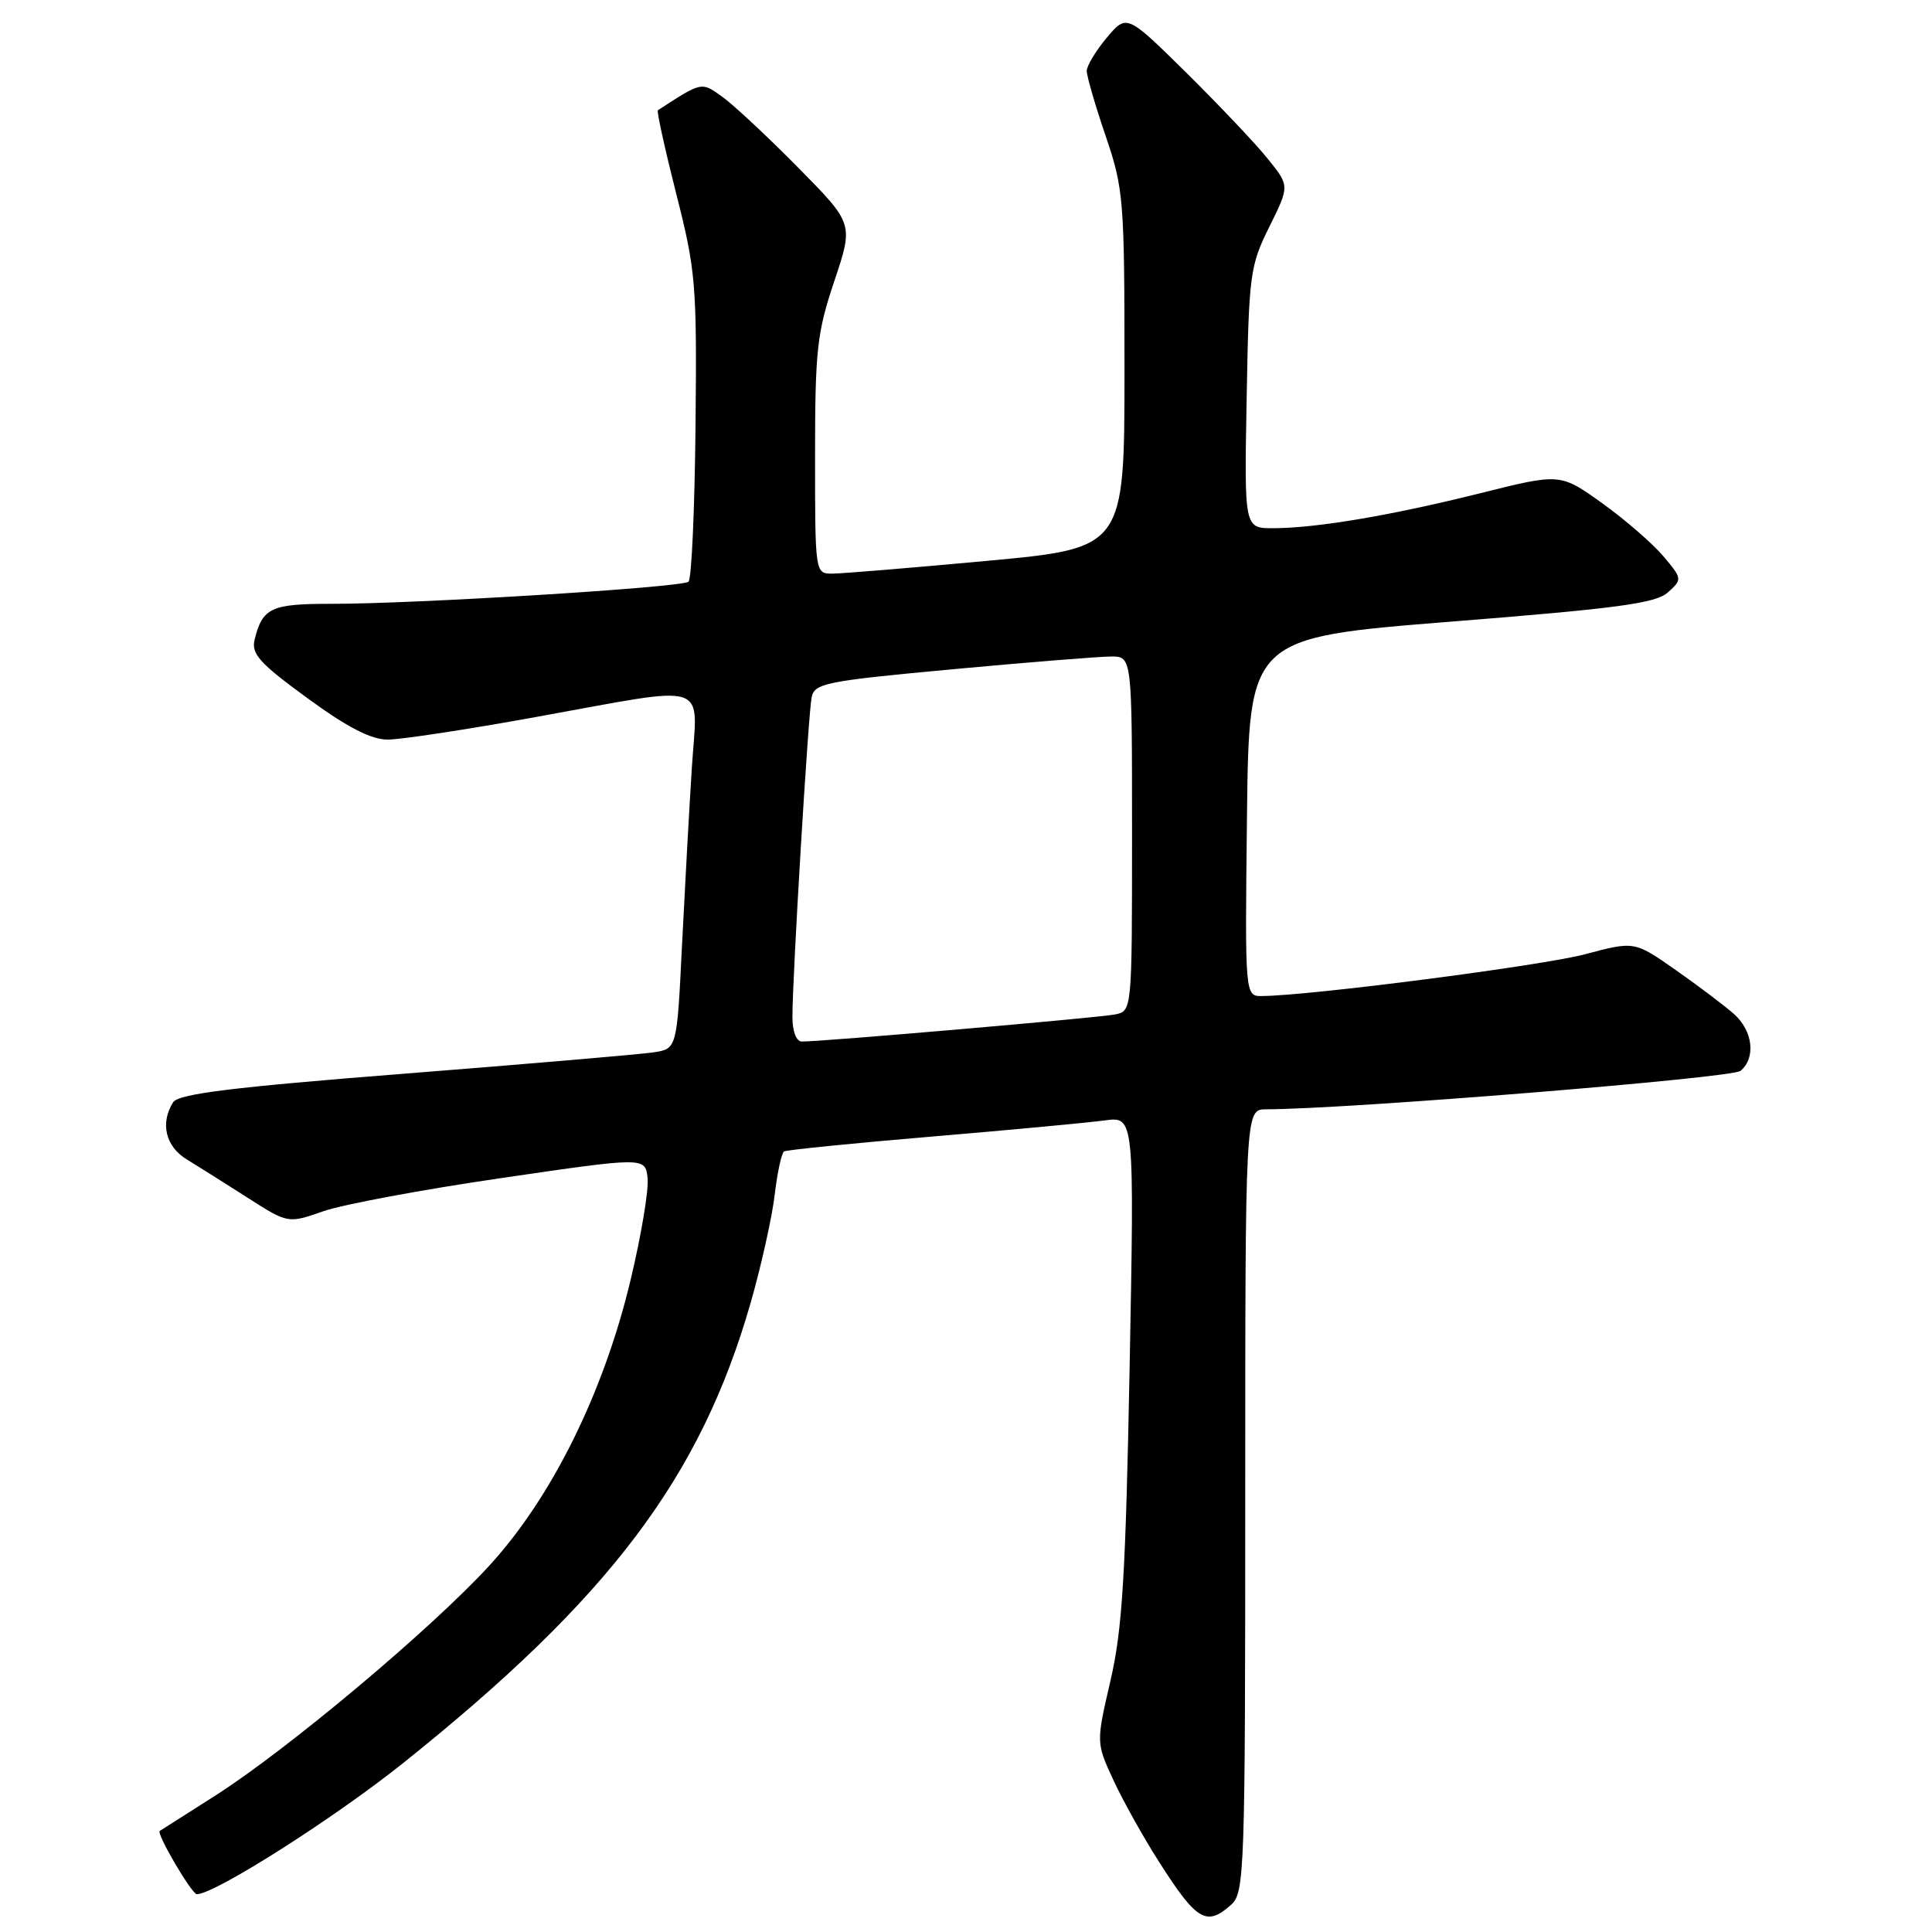 <?xml version="1.0" encoding="UTF-8" standalone="no"?>
<!DOCTYPE svg PUBLIC "-//W3C//DTD SVG 1.1//EN" "http://www.w3.org/Graphics/SVG/1.1/DTD/svg11.dtd" >
<svg xmlns="http://www.w3.org/2000/svg" xmlns:xlink="http://www.w3.org/1999/xlink" version="1.1" viewBox="0 0 256 256">
 <g >
 <path fill="currentColor"
d=" M 163.17 252.35 C 164.90 250.78 165.00 247.80 165.00 198.85 C 165.00 147.00 165.00 147.00 167.75 146.99 C 178.57 146.97 229.48 142.84 230.62 141.90 C 232.69 140.18 232.28 136.60 229.75 134.35 C 228.51 133.26 225.04 130.63 222.04 128.53 C 216.57 124.70 216.57 124.70 210.04 126.44 C 204.38 127.95 173.74 131.92 167.23 131.98 C 164.96 132.00 164.96 132.00 165.23 108.25 C 165.50 84.50 165.50 84.50 192.28 82.37 C 214.44 80.61 219.41 79.94 221.01 78.49 C 222.93 76.76 222.92 76.69 220.39 73.69 C 218.98 72.02 215.34 68.86 212.29 66.67 C 206.74 62.70 206.74 62.70 196.12 65.36 C 184.26 68.32 174.41 69.98 168.69 69.99 C 164.87 70.00 164.87 70.00 165.19 52.74 C 165.48 36.34 165.63 35.21 168.19 30.06 C 170.88 24.63 170.88 24.63 168.01 21.07 C 166.44 19.10 161.58 13.98 157.23 9.67 C 149.30 1.85 149.30 1.85 146.65 5.00 C 145.19 6.74 144.00 8.72 144.00 9.40 C 144.00 10.09 145.12 13.96 146.50 18.00 C 148.89 25.02 149.00 26.40 149.00 48.99 C 149.00 72.63 149.00 72.63 130.75 74.32 C 120.71 75.25 111.49 76.01 110.25 76.01 C 108.01 76.00 108.00 75.91 108.00 60.43 C 108.00 46.38 108.25 44.11 110.55 37.25 C 113.10 29.65 113.10 29.65 105.80 22.25 C 101.79 18.18 97.28 13.97 95.78 12.88 C 92.92 10.81 93.07 10.78 87.17 14.61 C 87.00 14.72 88.09 19.70 89.60 25.66 C 92.20 35.89 92.35 37.62 92.16 56.47 C 92.05 67.45 91.64 76.72 91.23 77.08 C 90.37 77.84 54.96 80.03 43.87 80.01 C 35.93 80.00 34.77 80.54 33.74 84.75 C 33.27 86.64 34.38 87.87 40.72 92.50 C 46.04 96.39 49.17 98.00 51.38 98.00 C 53.09 98.00 61.92 96.66 71.00 95.01 C 94.53 90.76 92.42 90.07 91.67 101.75 C 91.33 107.11 90.75 117.68 90.37 125.23 C 89.70 138.97 89.70 138.97 86.60 139.44 C 84.89 139.70 70.08 140.97 53.68 142.26 C 30.70 144.07 23.65 144.94 22.94 146.06 C 21.20 148.82 21.93 151.91 24.75 153.63 C 26.26 154.55 29.90 156.84 32.83 158.72 C 38.17 162.13 38.17 162.13 42.83 160.50 C 45.40 159.60 56.05 157.61 66.50 156.09 C 85.50 153.31 85.50 153.31 85.81 156.11 C 85.98 157.65 84.96 163.77 83.53 169.71 C 79.97 184.57 73.12 198.41 64.85 207.44 C 57.16 215.84 38.07 231.85 28.49 237.95 C 24.65 240.40 21.35 242.49 21.17 242.61 C 20.68 242.93 25.40 250.98 26.08 250.99 C 28.40 251.02 44.22 240.97 53.40 233.63 C 80.79 211.73 92.82 195.79 99.47 172.61 C 100.87 167.72 102.30 161.30 102.65 158.33 C 103.00 155.37 103.56 152.78 103.89 152.57 C 104.23 152.37 113.05 151.48 123.50 150.60 C 133.95 149.72 144.26 148.75 146.40 148.46 C 150.31 147.93 150.31 147.93 149.68 181.21 C 149.15 208.81 148.72 215.90 147.14 222.71 C 145.24 230.92 145.24 230.92 147.53 235.87 C 148.79 238.60 151.50 243.45 153.55 246.66 C 158.58 254.56 159.88 255.33 163.17 252.35 Z  M 105.00 134.75 C 104.99 129.61 107.09 94.72 107.54 92.44 C 107.91 90.53 109.25 90.26 126.22 88.68 C 136.27 87.75 145.74 86.99 147.25 86.99 C 150.00 87.00 150.00 87.00 150.00 110.48 C 150.00 133.96 150.00 133.96 147.75 134.42 C 145.64 134.85 108.96 138.02 106.25 138.01 C 105.51 138.00 105.00 136.68 105.00 134.75 Z "/>
</g>
</svg>